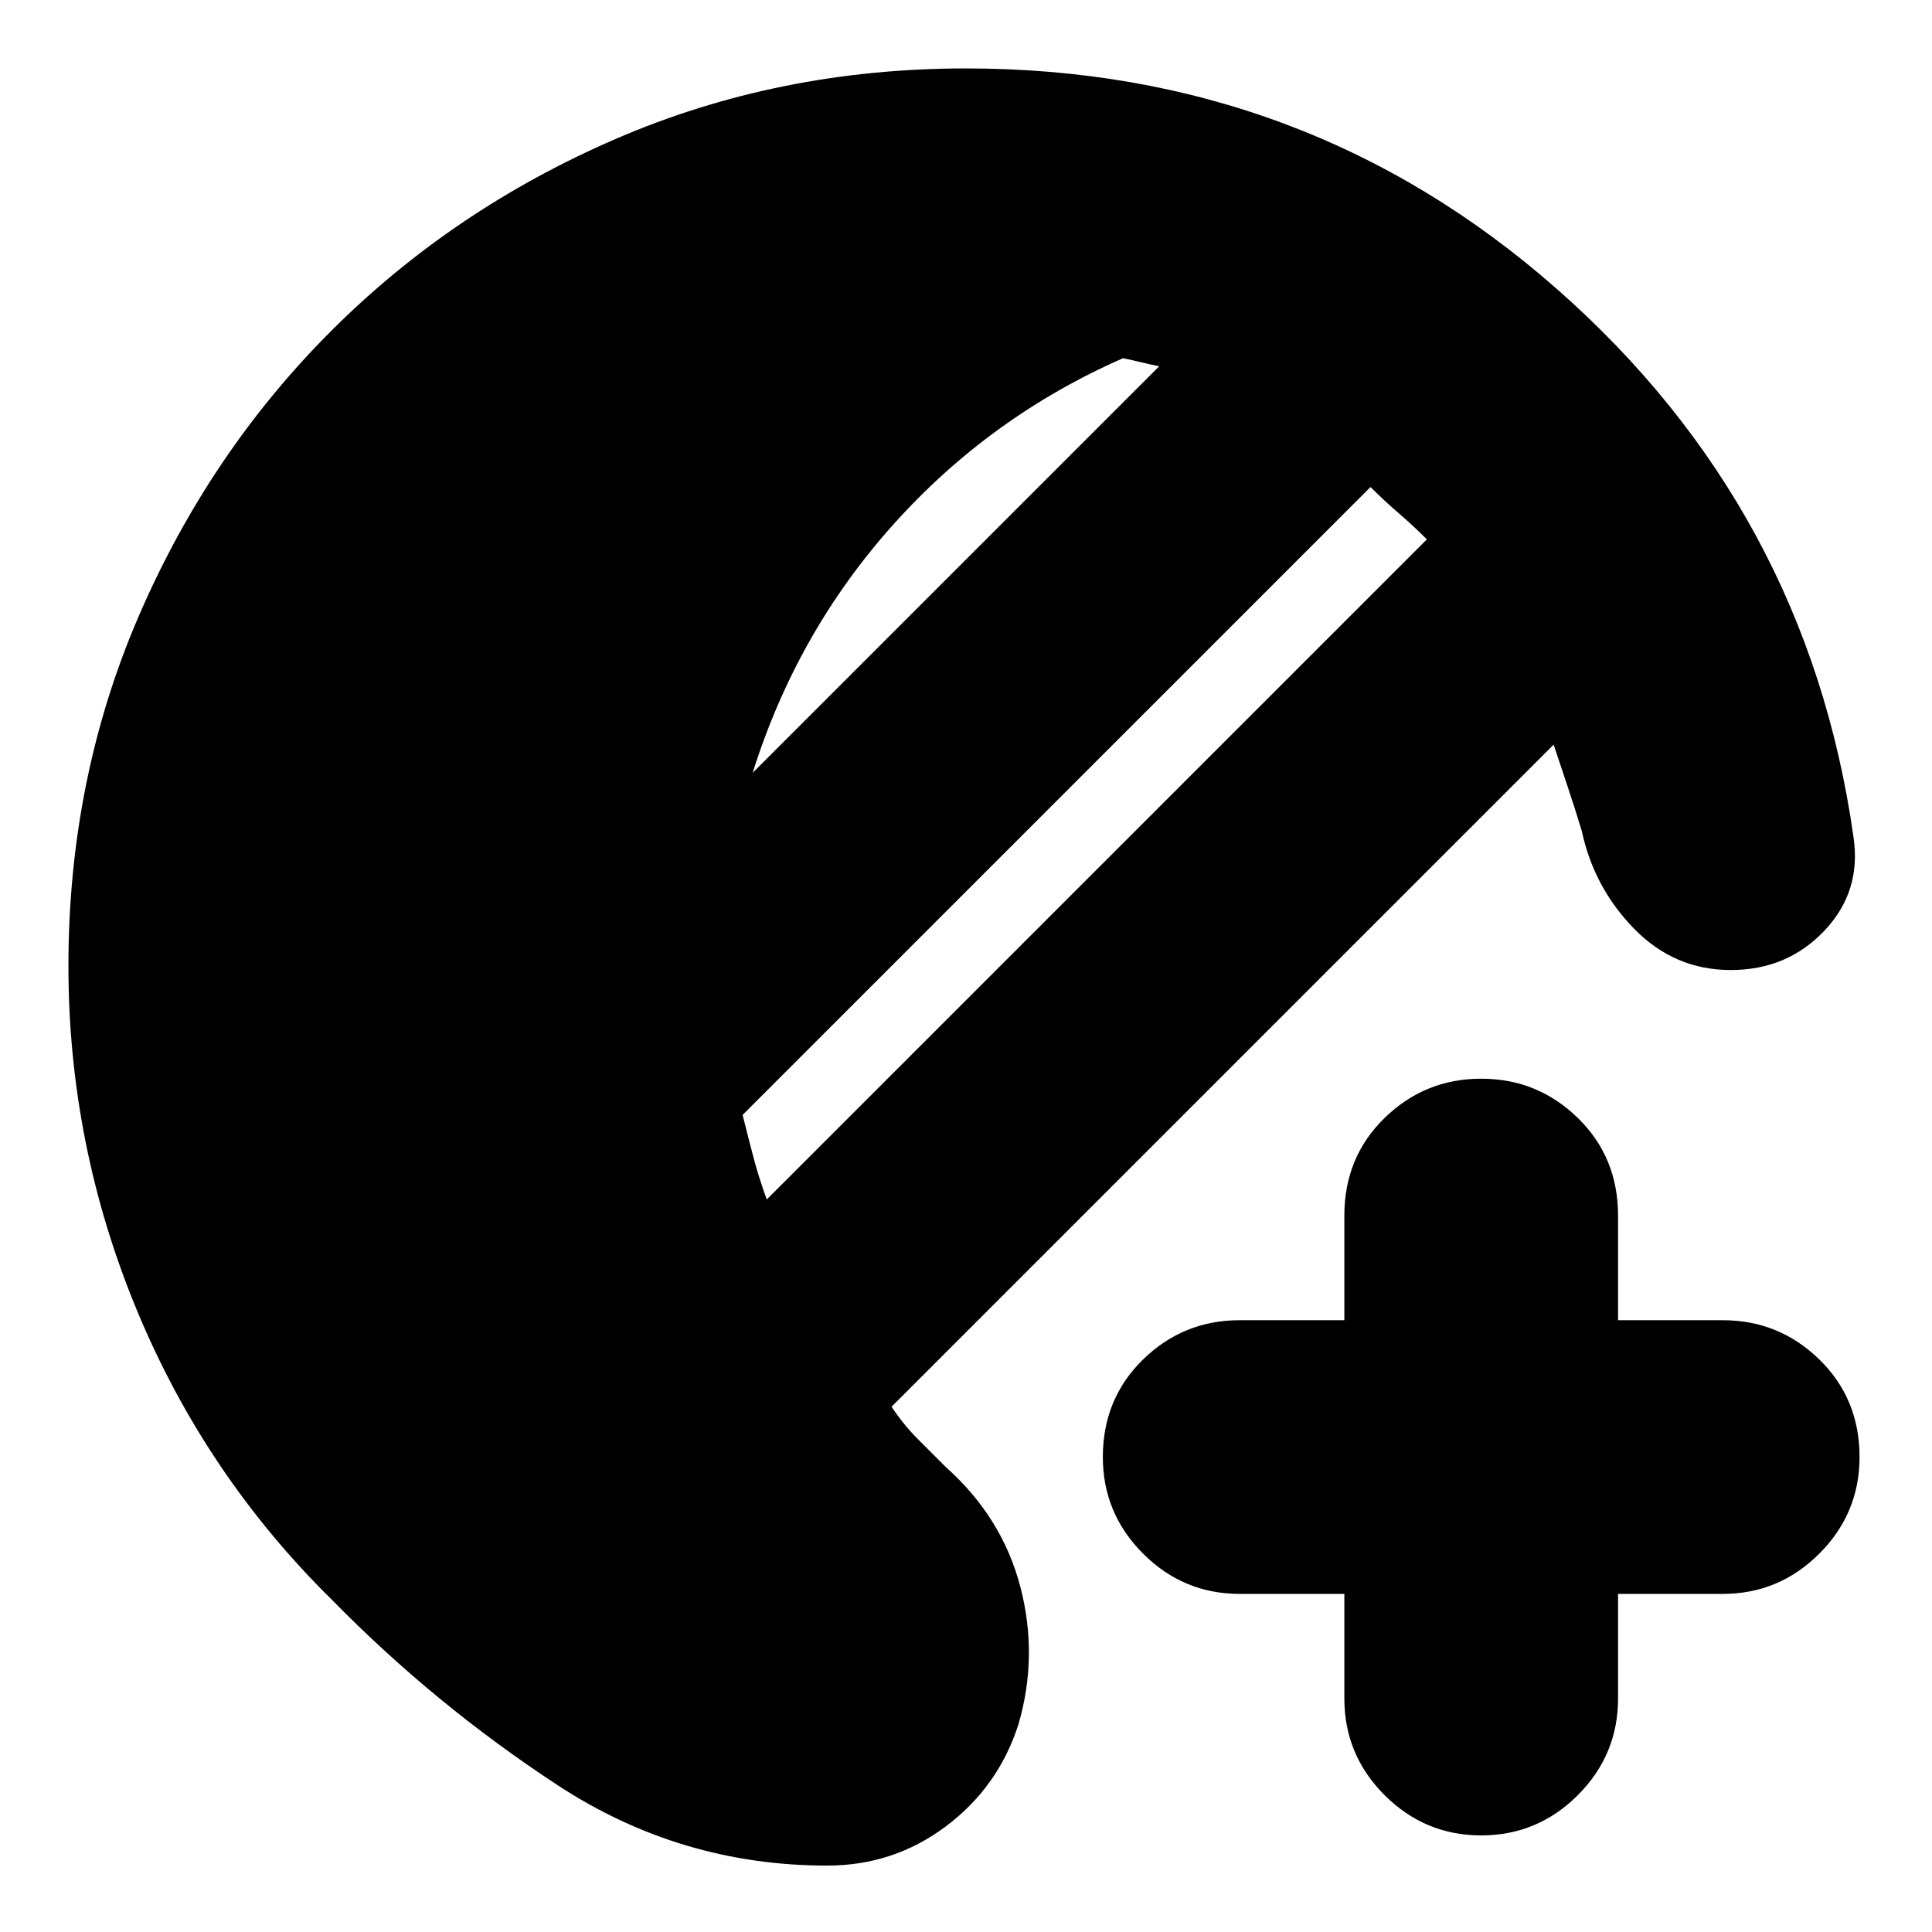 <svg xmlns="http://www.w3.org/2000/svg" height="24" viewBox="0 -960 960 960" width="24"><path d="M411-33q-73 0-134-40t-112-92q-63-62-97-144T34-480q0-93 35-174t95.5-141.5Q225-856 306-891t174-35q169 0 293.5 109.5T921-544q4 27-14.5 46.5T860-478q-28 0-48-20.5T786-547q-3-10-7-22l-7-21-329 329q6 9 13 16l14 14q28 25 37 59.5t-1 68.5q-10 31-36 50.5T411-33Zm-30-331 328-328q-7-7-14-13t-14-13L369-406q3 12 5.5 21.5T381-364Zm-7-212 202-202q-5-1-9-2t-9-2q-66 29-114 82.5T374-576ZM736-48q-28 0-48-20t-20-48v-52h-52q-28 0-48-20t-20-48q0-29 20-48.5t48-19.5h52v-52q0-29 20-48.5t48-19.5q28 0 48 19.5t20 48.5v52h52q28 0 48 19.5t20 48.5q0 28-20 48t-48 20h-52v52q0 28-20 48t-48 20Z"/></svg>